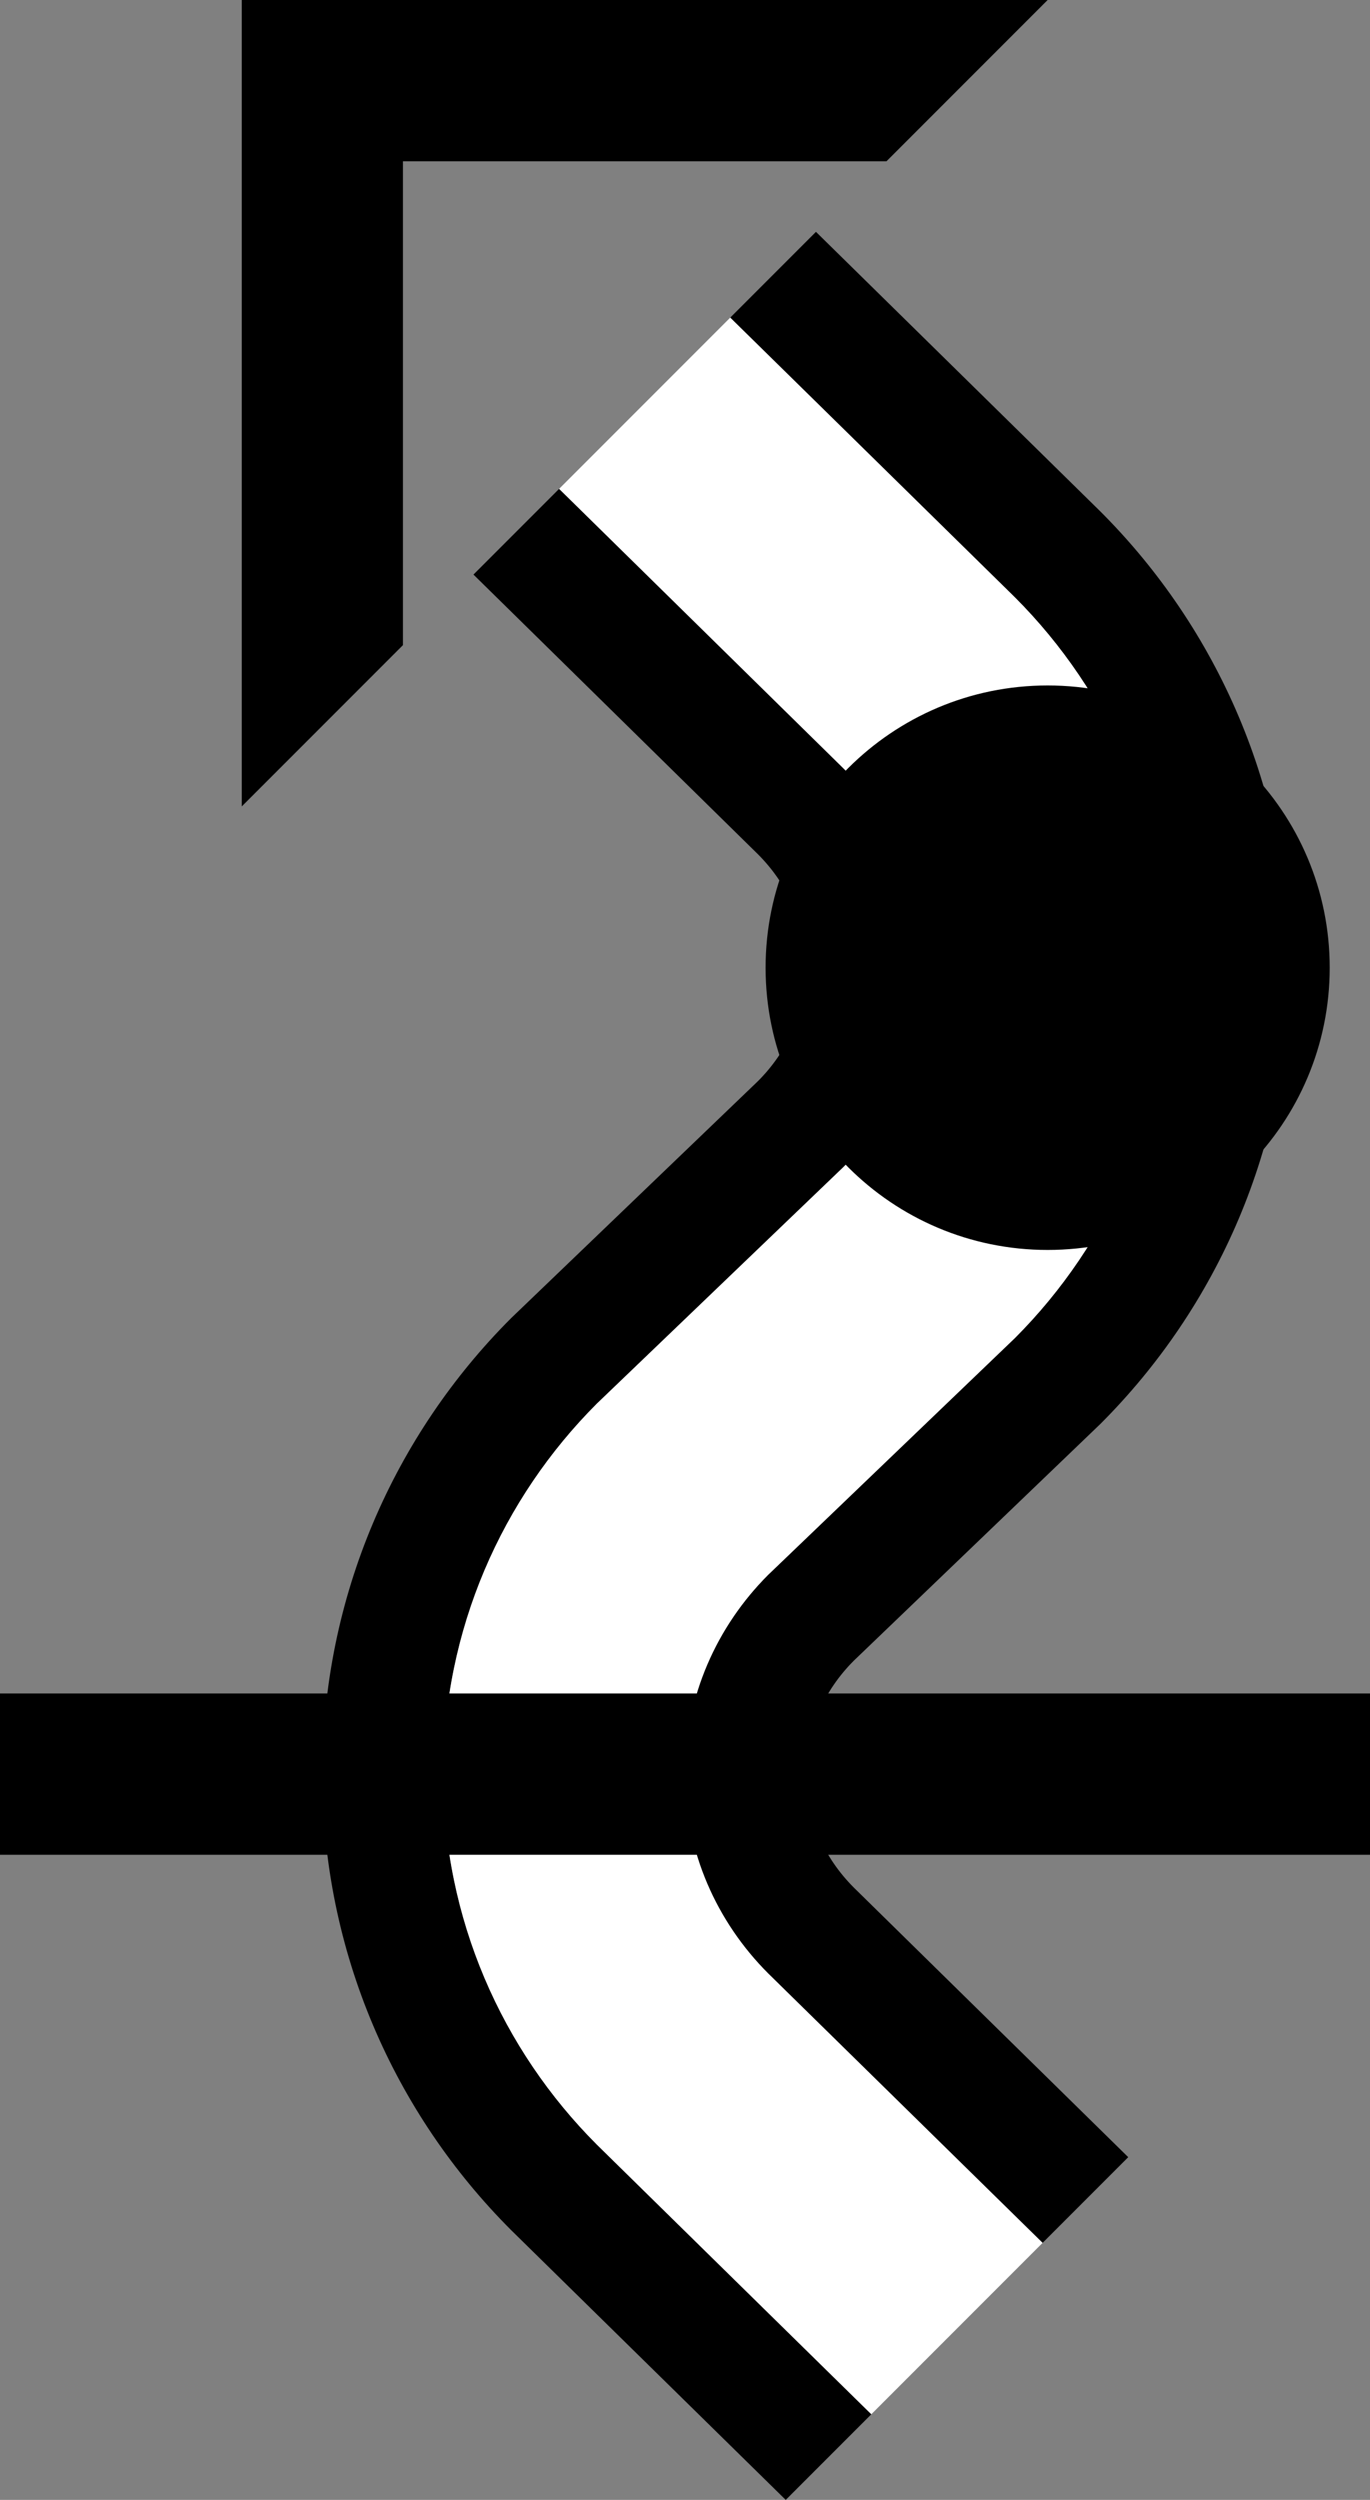 <?xml version="1.0" encoding="UTF-8" standalone="no"?>
<svg
   xmlns:dc="http://purl.org/dc/elements/1.1/"
   xmlns:cc="http://creativecommons.org/ns#"
   xmlns:rdf="http://www.w3.org/1999/02/22-rdf-syntax-ns#"
   xmlns:svg="http://www.w3.org/2000/svg"
   xmlns="http://www.w3.org/2000/svg"
   xmlns:sodipodi="http://sodipodi.sourceforge.net/DTD/sodipodi-0.dtd"
   xmlns:inkscape="http://www.inkscape.org/namespaces/inkscape"
   version="1.0"
   width="17"
   height="31"
   id="svg2"
   inkscape:version="0.47 r22583"
   sodipodi:docname="02-07-004-01-03-01.svg">
  <rect width="100%" height="100%" fill="#808080" stroke="none"/>
  <defs
     id="defs16">
    <inkscape:perspective
       sodipodi:type="inkscape:persp3d"
       inkscape:vp_x="0 : 23 : 1"
       inkscape:vp_y="0 : 1000 : 0"
       inkscape:vp_z="36 : 23 : 1"
       inkscape:persp3d-origin="18 : 15.333333 : 1"
       id="perspective18" />
  </defs>
  <sodipodi:namedview
     pagecolor="#ffffff"
     bordercolor="#666666"
     borderopacity="1"
     objecttolerance="10"
     gridtolerance="10"
     guidetolerance="10"
     inkscape:pageopacity="0"
     inkscape:pageshadow="2"
     inkscape:window-width="964"
     inkscape:window-height="721"
     id="namedview14"
     showgrid="true"
     inkscape:zoom="15.258065"
     inkscape:cx="8.5"
     inkscape:cy="15.5"
     inkscape:window-x="365"
     inkscape:window-y="0"
     inkscape:window-maximized="0"
     inkscape:current-layer="svg2"
     showborder="true">
    <inkscape:grid
       type="xygrid"
       id="grid2824"
       empspacing="5"
       visible="true"
       enabled="true"
       snapvisiblegridlinesonly="true" />
  </sodipodi:namedview>
  <path
     style="fill:#000000;fill-opacity:1;stroke:none"
     d="M 3,0 3,10 5,8 5,2 11,2 13,0 3,0 z"
     id="path3273" />
  <path
     style="fill:#000000;fill-opacity:1;stroke:none"
     d="M 6.938 6.062 L 5.875 7.125 L 9.406 10.594 C 9.768 10.956 10 11.448 10 12 C 10 12.552 9.768 13.044 9.406 13.406 L 6.344 16.344 C 4.896 17.791 4 19.791 4 22 C 4 24.209 4.896 26.209 6.344 27.656 L 9.75 31 L 10.812 29.938 L 7.406 26.594 C 6.23 25.417 5.5 23.795 5.5 22 C 5.5 20.205 6.23 18.583 7.406 17.406 L 10.469 14.469 C 11.102 13.835 11.5 12.966 11.5 12 C 11.5 11.034 11.102 10.165 10.469 9.531 L 6.938 6.062 z "
     id="path2887" />
  <path
     style="fill:#ffffff;fill-opacity:1;stroke:none"
     d="M 9.062 3.938 L 6.938 6.062 L 10.469 9.531 C 11.102 10.165 11.5 11.034 11.5 12 C 11.5 12.966 11.102 13.835 10.469 14.469 L 7.406 17.406 C 6.23 18.583 5.5 20.205 5.5 22 C 5.5 23.795 6.23 25.417 7.406 26.594 L 10.812 29.938 L 12.938 27.812 L 9.531 24.469 C 8.898 23.835 8.5 22.966 8.5 22 C 8.5 21.034 8.898 20.165 9.531 19.531 L 12.594 16.594 C 13.77 15.417 14.5 13.795 14.5 12 C 14.5 10.205 13.77 8.583 12.594 7.406 L 9.062 3.938 z "
     id="path2889" />
  <path
     style="fill:#000000;fill-opacity:1;stroke:none"
     d="M 10.125 2.875 L 9.062 3.938 L 12.594 7.406 C 13.77 8.583 14.5 10.205 14.5 12 C 14.5 13.795 13.77 15.417 12.594 16.594 L 9.531 19.531 C 8.898 20.165 8.5 21.034 8.5 22 C 8.5 22.966 8.898 23.835 9.531 24.469 L 12.938 27.812 L 14 26.75 L 10.594 23.406 C 10.232 23.044 10 22.552 10 22 C 10 21.448 10.232 20.956 10.594 20.594 L 13.656 17.656 C 15.104 16.209 16 14.209 16 12 C 16 9.791 15.104 7.791 13.656 6.344 L 10.125 2.875 z "
     id="path2891" />
  <path
     style="fill:#000000;fill-opacity:1;stroke:none"
     d="M 0 21 L 0 23 L 17 23 L 17 21 L 0 21 z "
     id="rect2851" />
  <path
     style="fill:#000000;fill-opacity:1;stroke:none"
     d="M 13 8.5 C 11.067 8.5 9.5 10.067 9.5 12 C 9.5 13.933 11.067 15.5 13 15.5 C 14.933 15.5 16.5 13.933 16.5 12 C 16.5 10.067 14.933 8.5 13 8.5 z "
     id="path2856" />
</svg>
